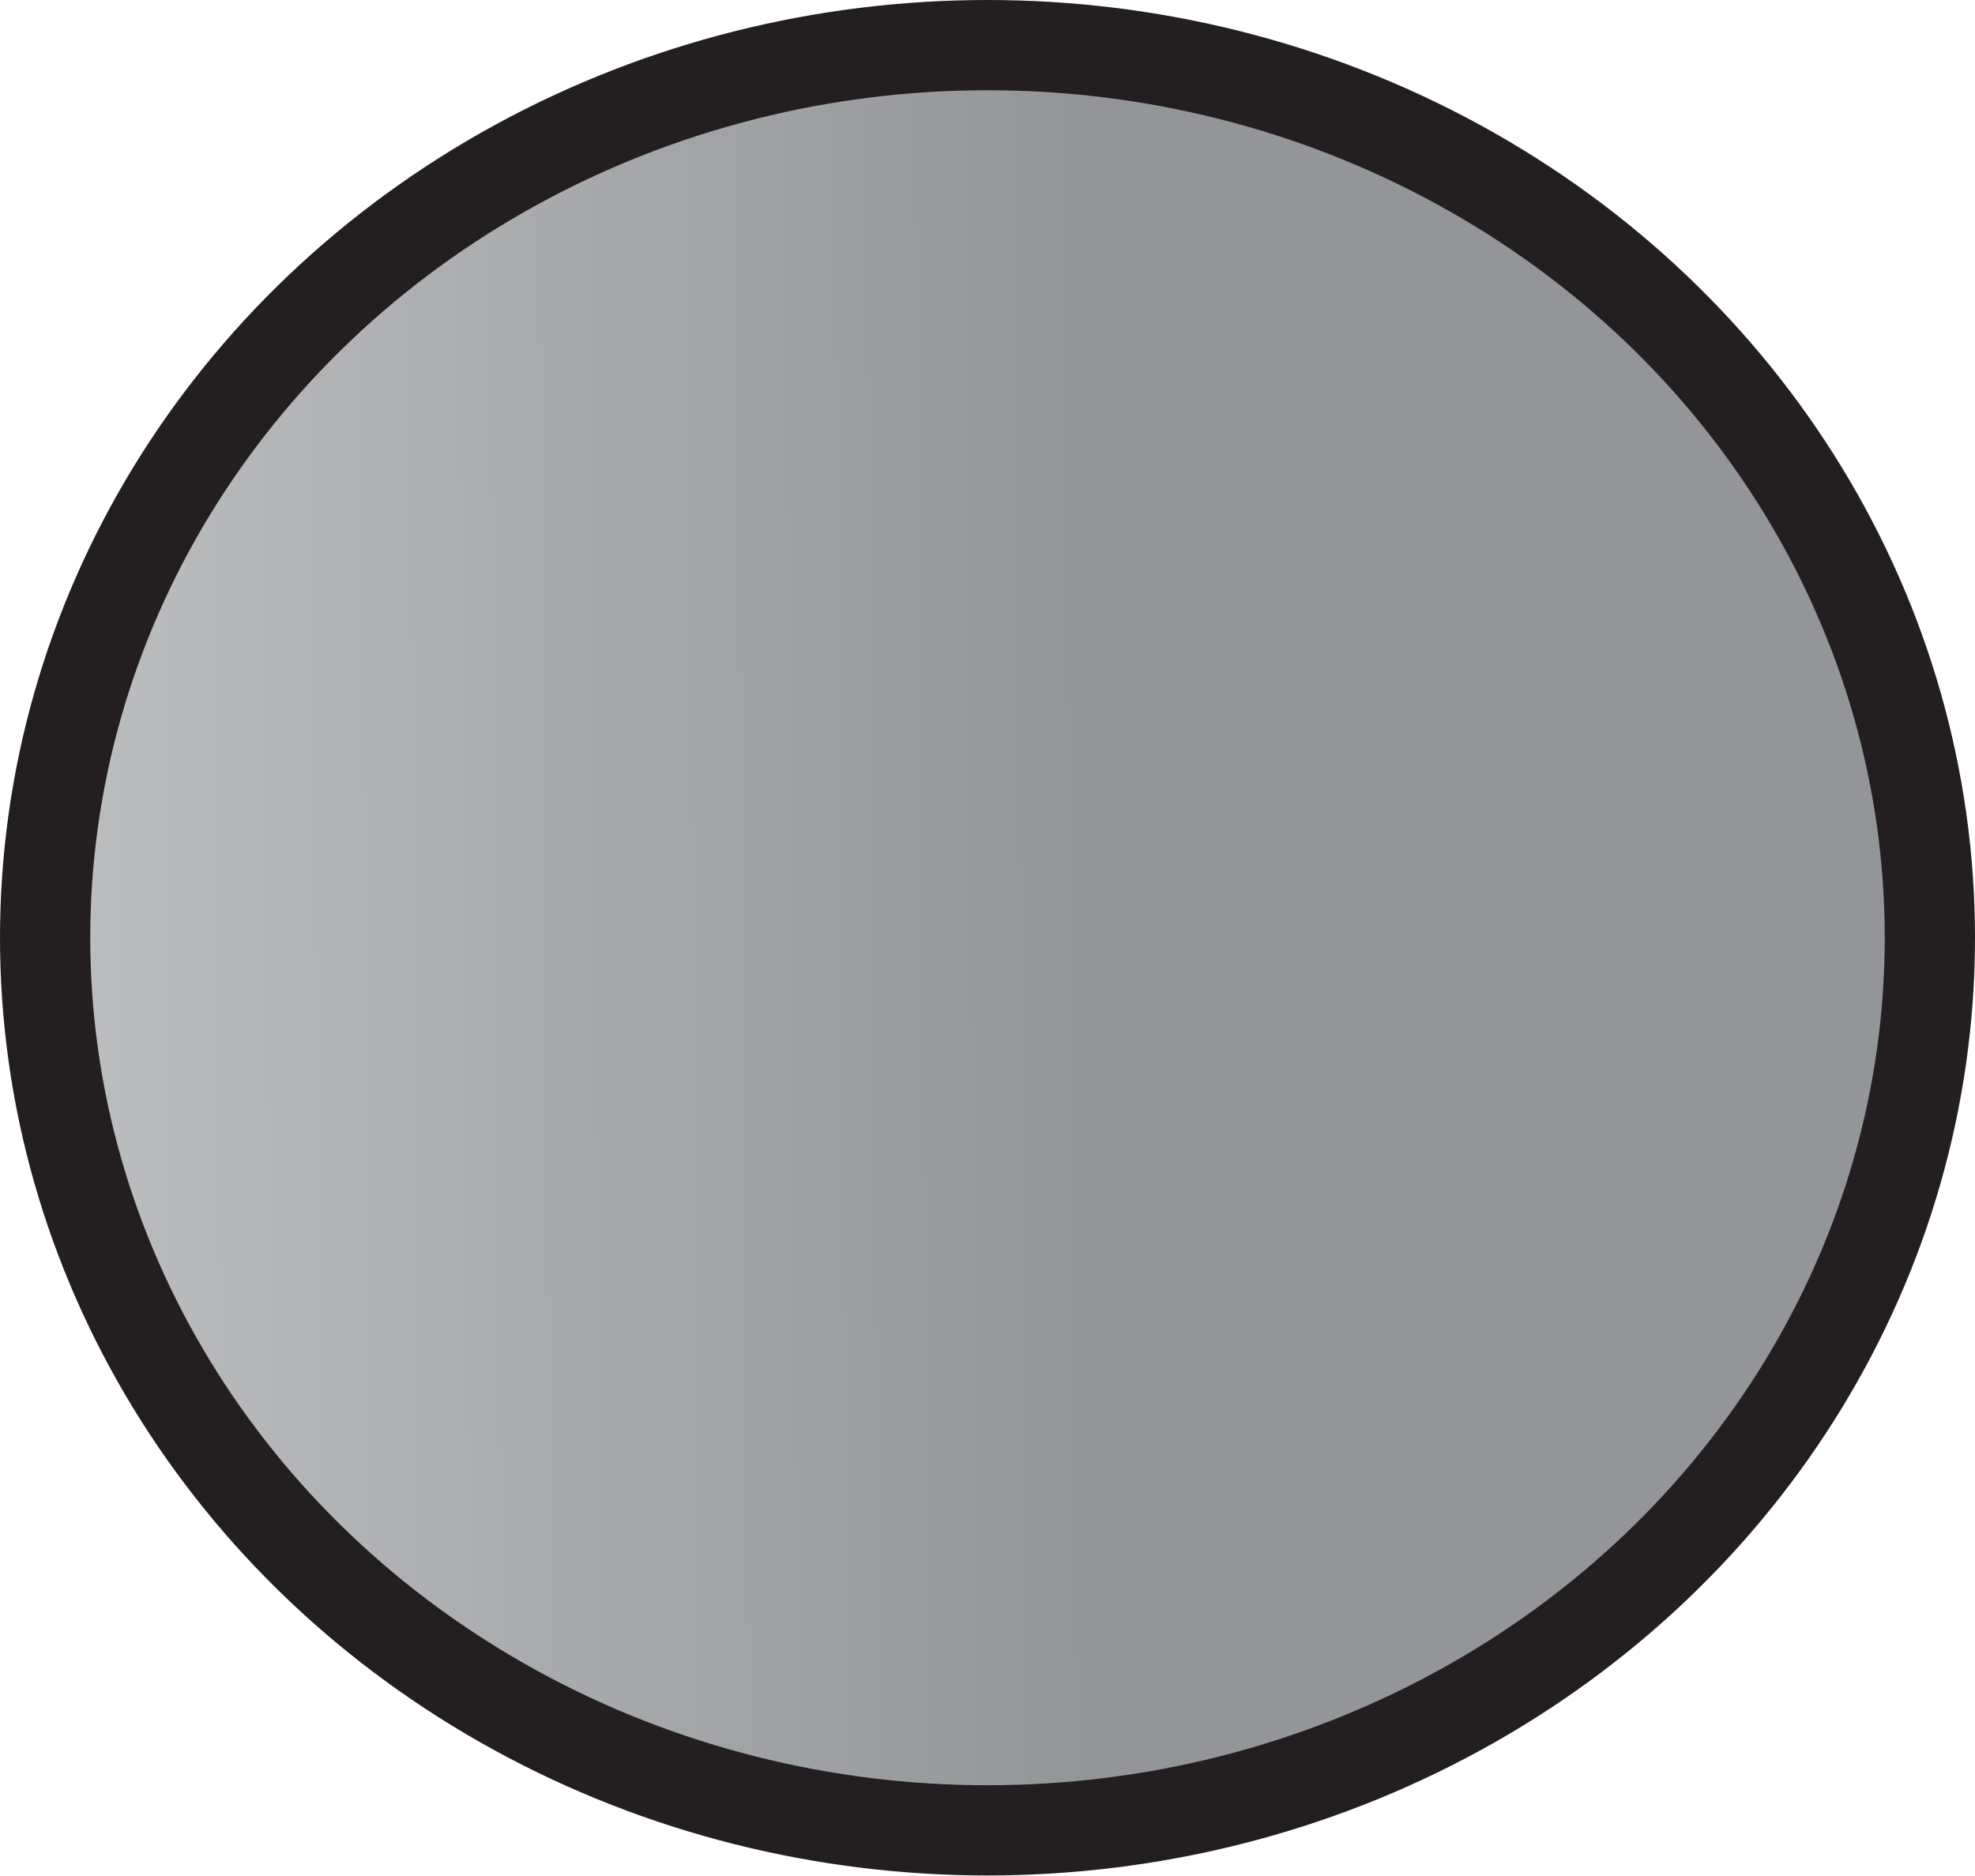 <svg xmlns="http://www.w3.org/2000/svg" xmlns:xlink="http://www.w3.org/1999/xlink" viewBox="0 0 109.42 103.93"><defs><style>.cls-1{stroke:#231f20;stroke-miterlimit:10;stroke-width:5px;fill:url(#New_Gradient_Swatch_1);}</style><linearGradient id="New_Gradient_Swatch_1" x1="2.91" y1="52.39" x2="103.06" y2="51.56" gradientUnits="userSpaceOnUse"><stop offset="0" stop-color="#bcbec0"/><stop offset="0.57" stop-color="#939598"/></linearGradient></defs><g id="Layer_2" data-name="Layer 2"><g id="Layer_1-2" data-name="Layer 1"><ellipse class="cls-1" cx="54.71" cy="51.96" rx="52.21" ry="49.46"/></g></g></svg>